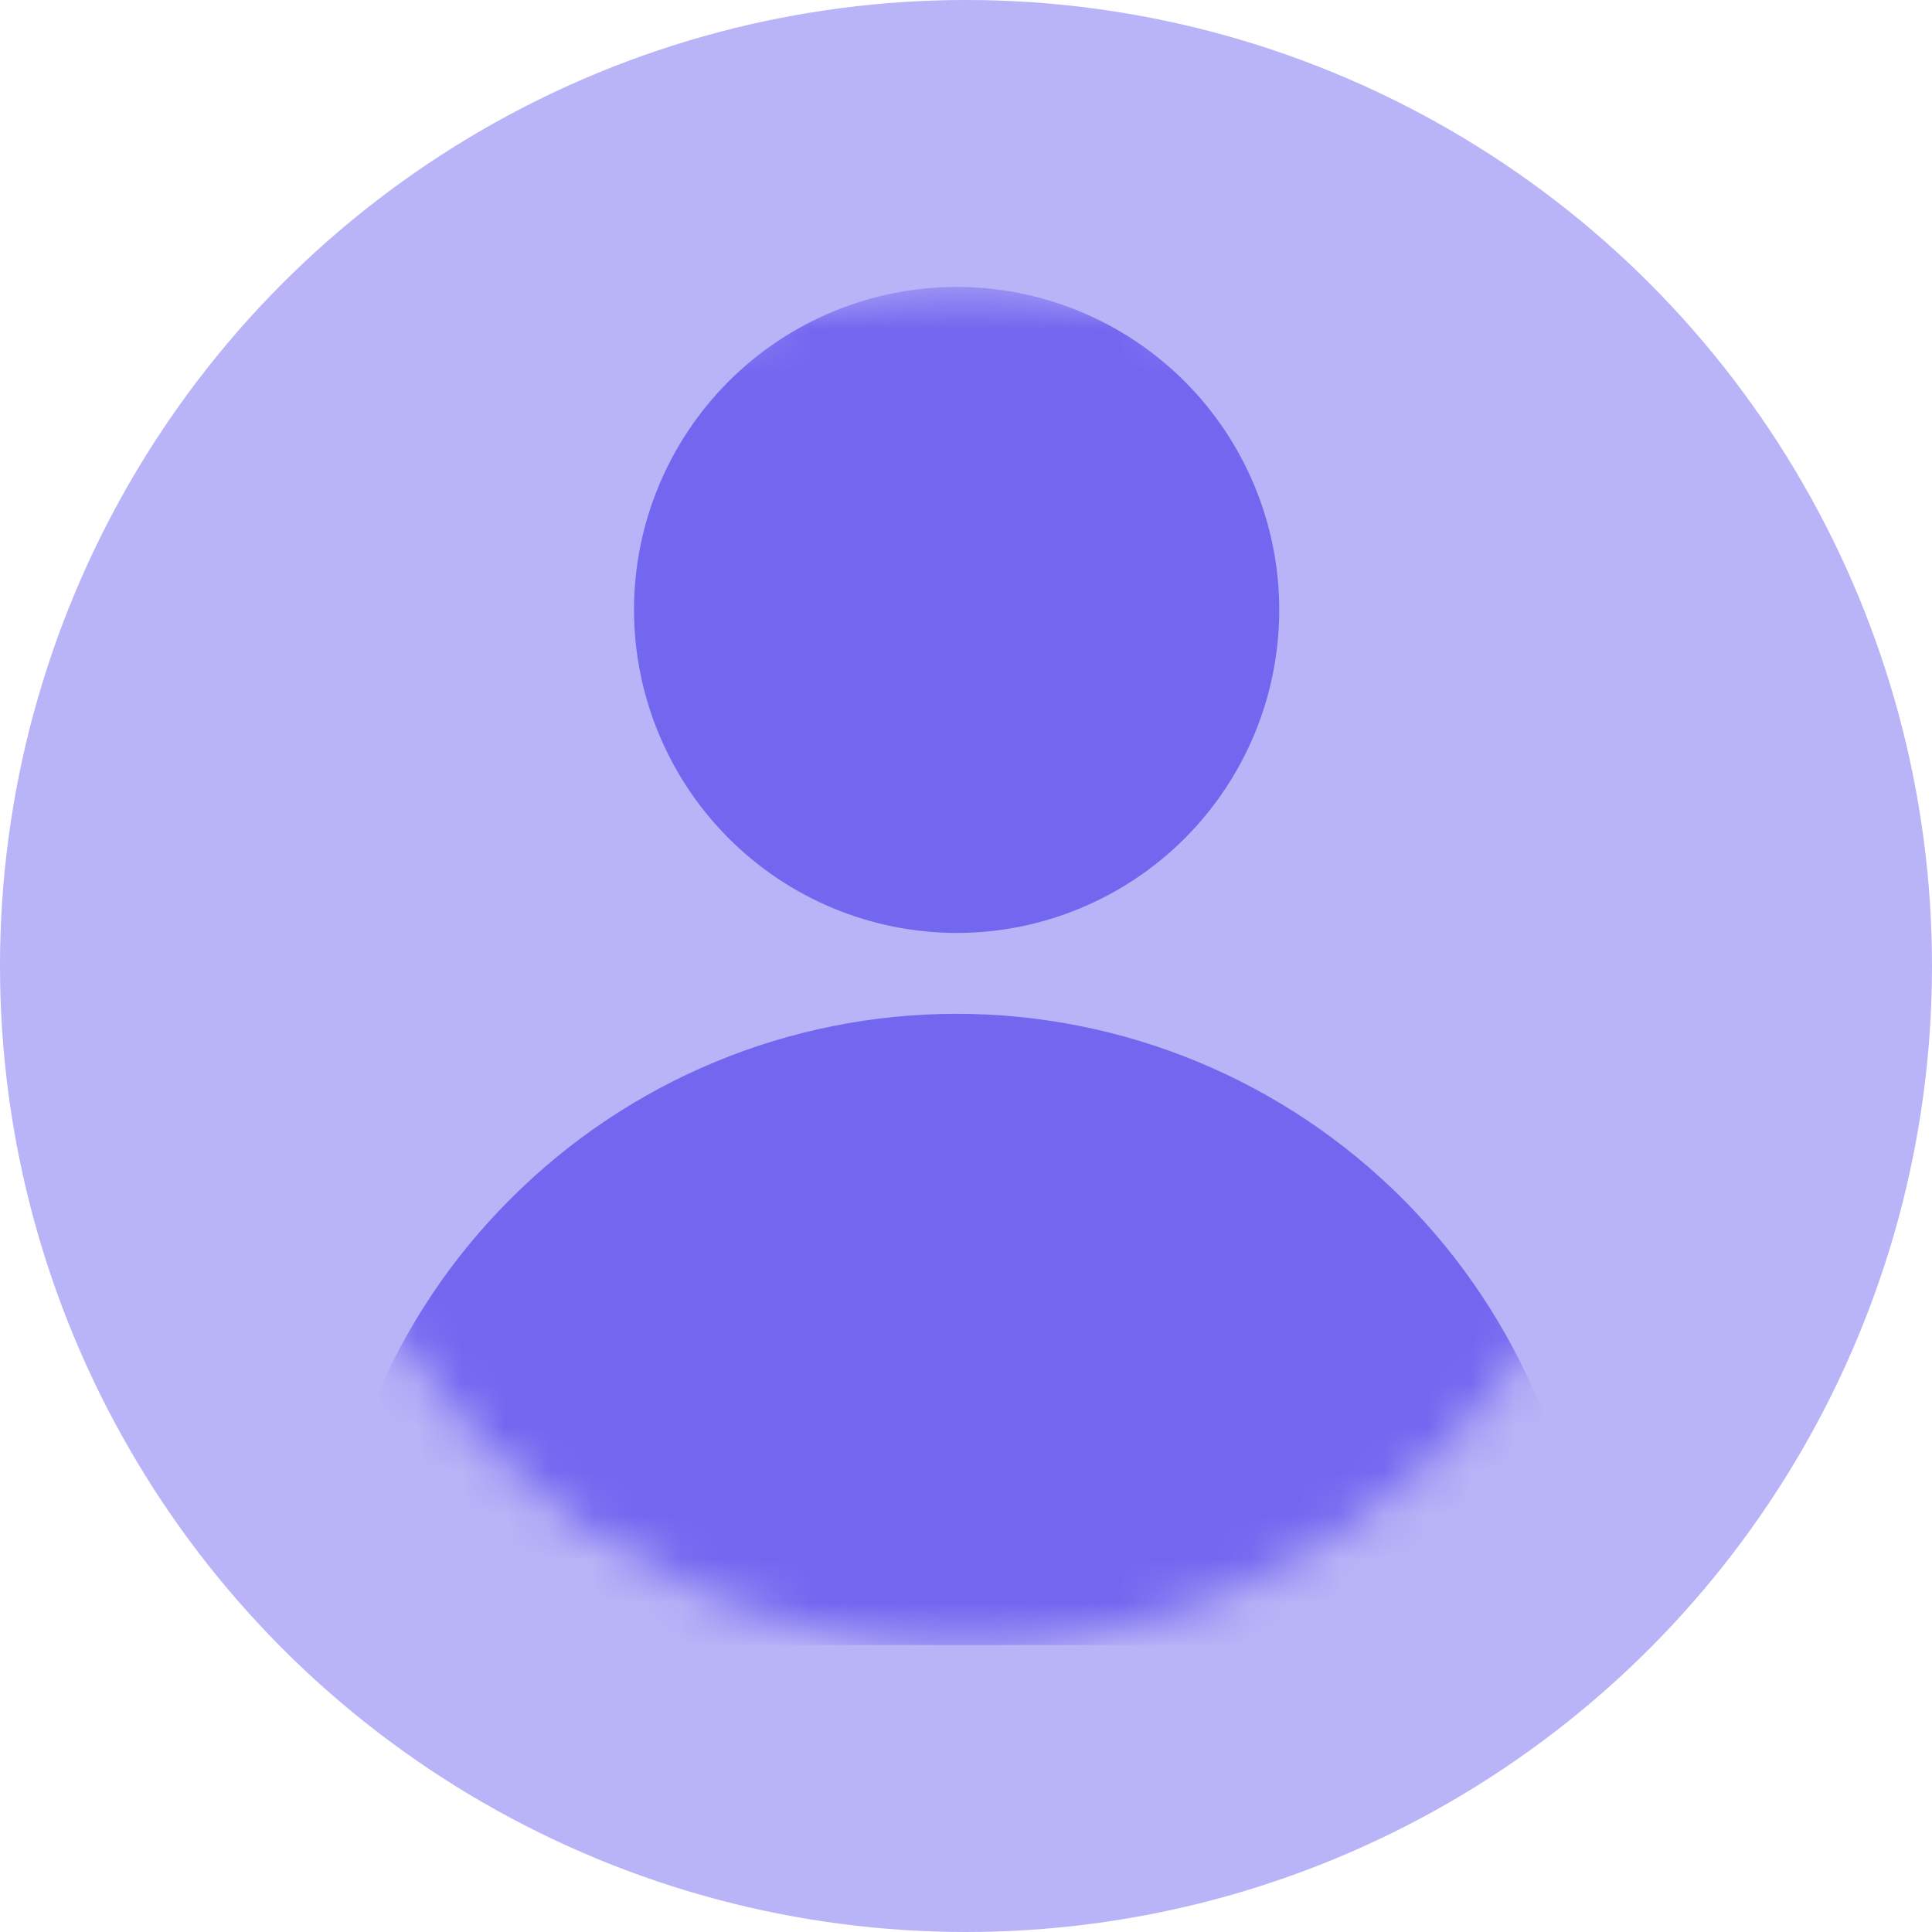 <svg width="44" height="44" viewBox="0 0 44 44" fill="none" xmlns="http://www.w3.org/2000/svg">
<circle cx="22" cy="22" r="22" fill="#B9B3F7"/>
<mask id="mask0_3289_5645" style="mask-type:alpha" maskUnits="userSpaceOnUse" x="6" y="6" width="32" height="32">
<circle cx="22" cy="22" r="15.465" fill="#7367F0"/>
</mask>
<g mask="url(#mask0_3289_5645)">
<path d="M21.787 21.247C23.735 21.247 25.604 20.472 26.982 19.093C28.36 17.713 29.134 15.842 29.134 13.891C29.134 11.94 28.36 10.069 26.982 8.689C25.604 7.31 23.735 6.535 21.787 6.535C19.838 6.535 17.969 7.31 16.591 8.689C15.213 10.069 14.439 11.94 14.439 13.891C14.441 15.841 15.216 17.711 16.593 19.09C17.971 20.469 19.838 21.245 21.787 21.247Z" fill="#7367F0"/>
<path d="M8.61 37.465H36.148C36.147 33.652 34.634 29.995 31.941 27.3C29.248 24.604 25.596 23.089 21.787 23.089C17.979 23.089 14.326 24.603 11.633 27.299C10.295 28.631 9.235 30.215 8.512 31.96C7.79 33.705 7.421 35.576 7.426 37.465L8.61 37.465Z" fill="#7367F0"/>
</g>
</svg>
